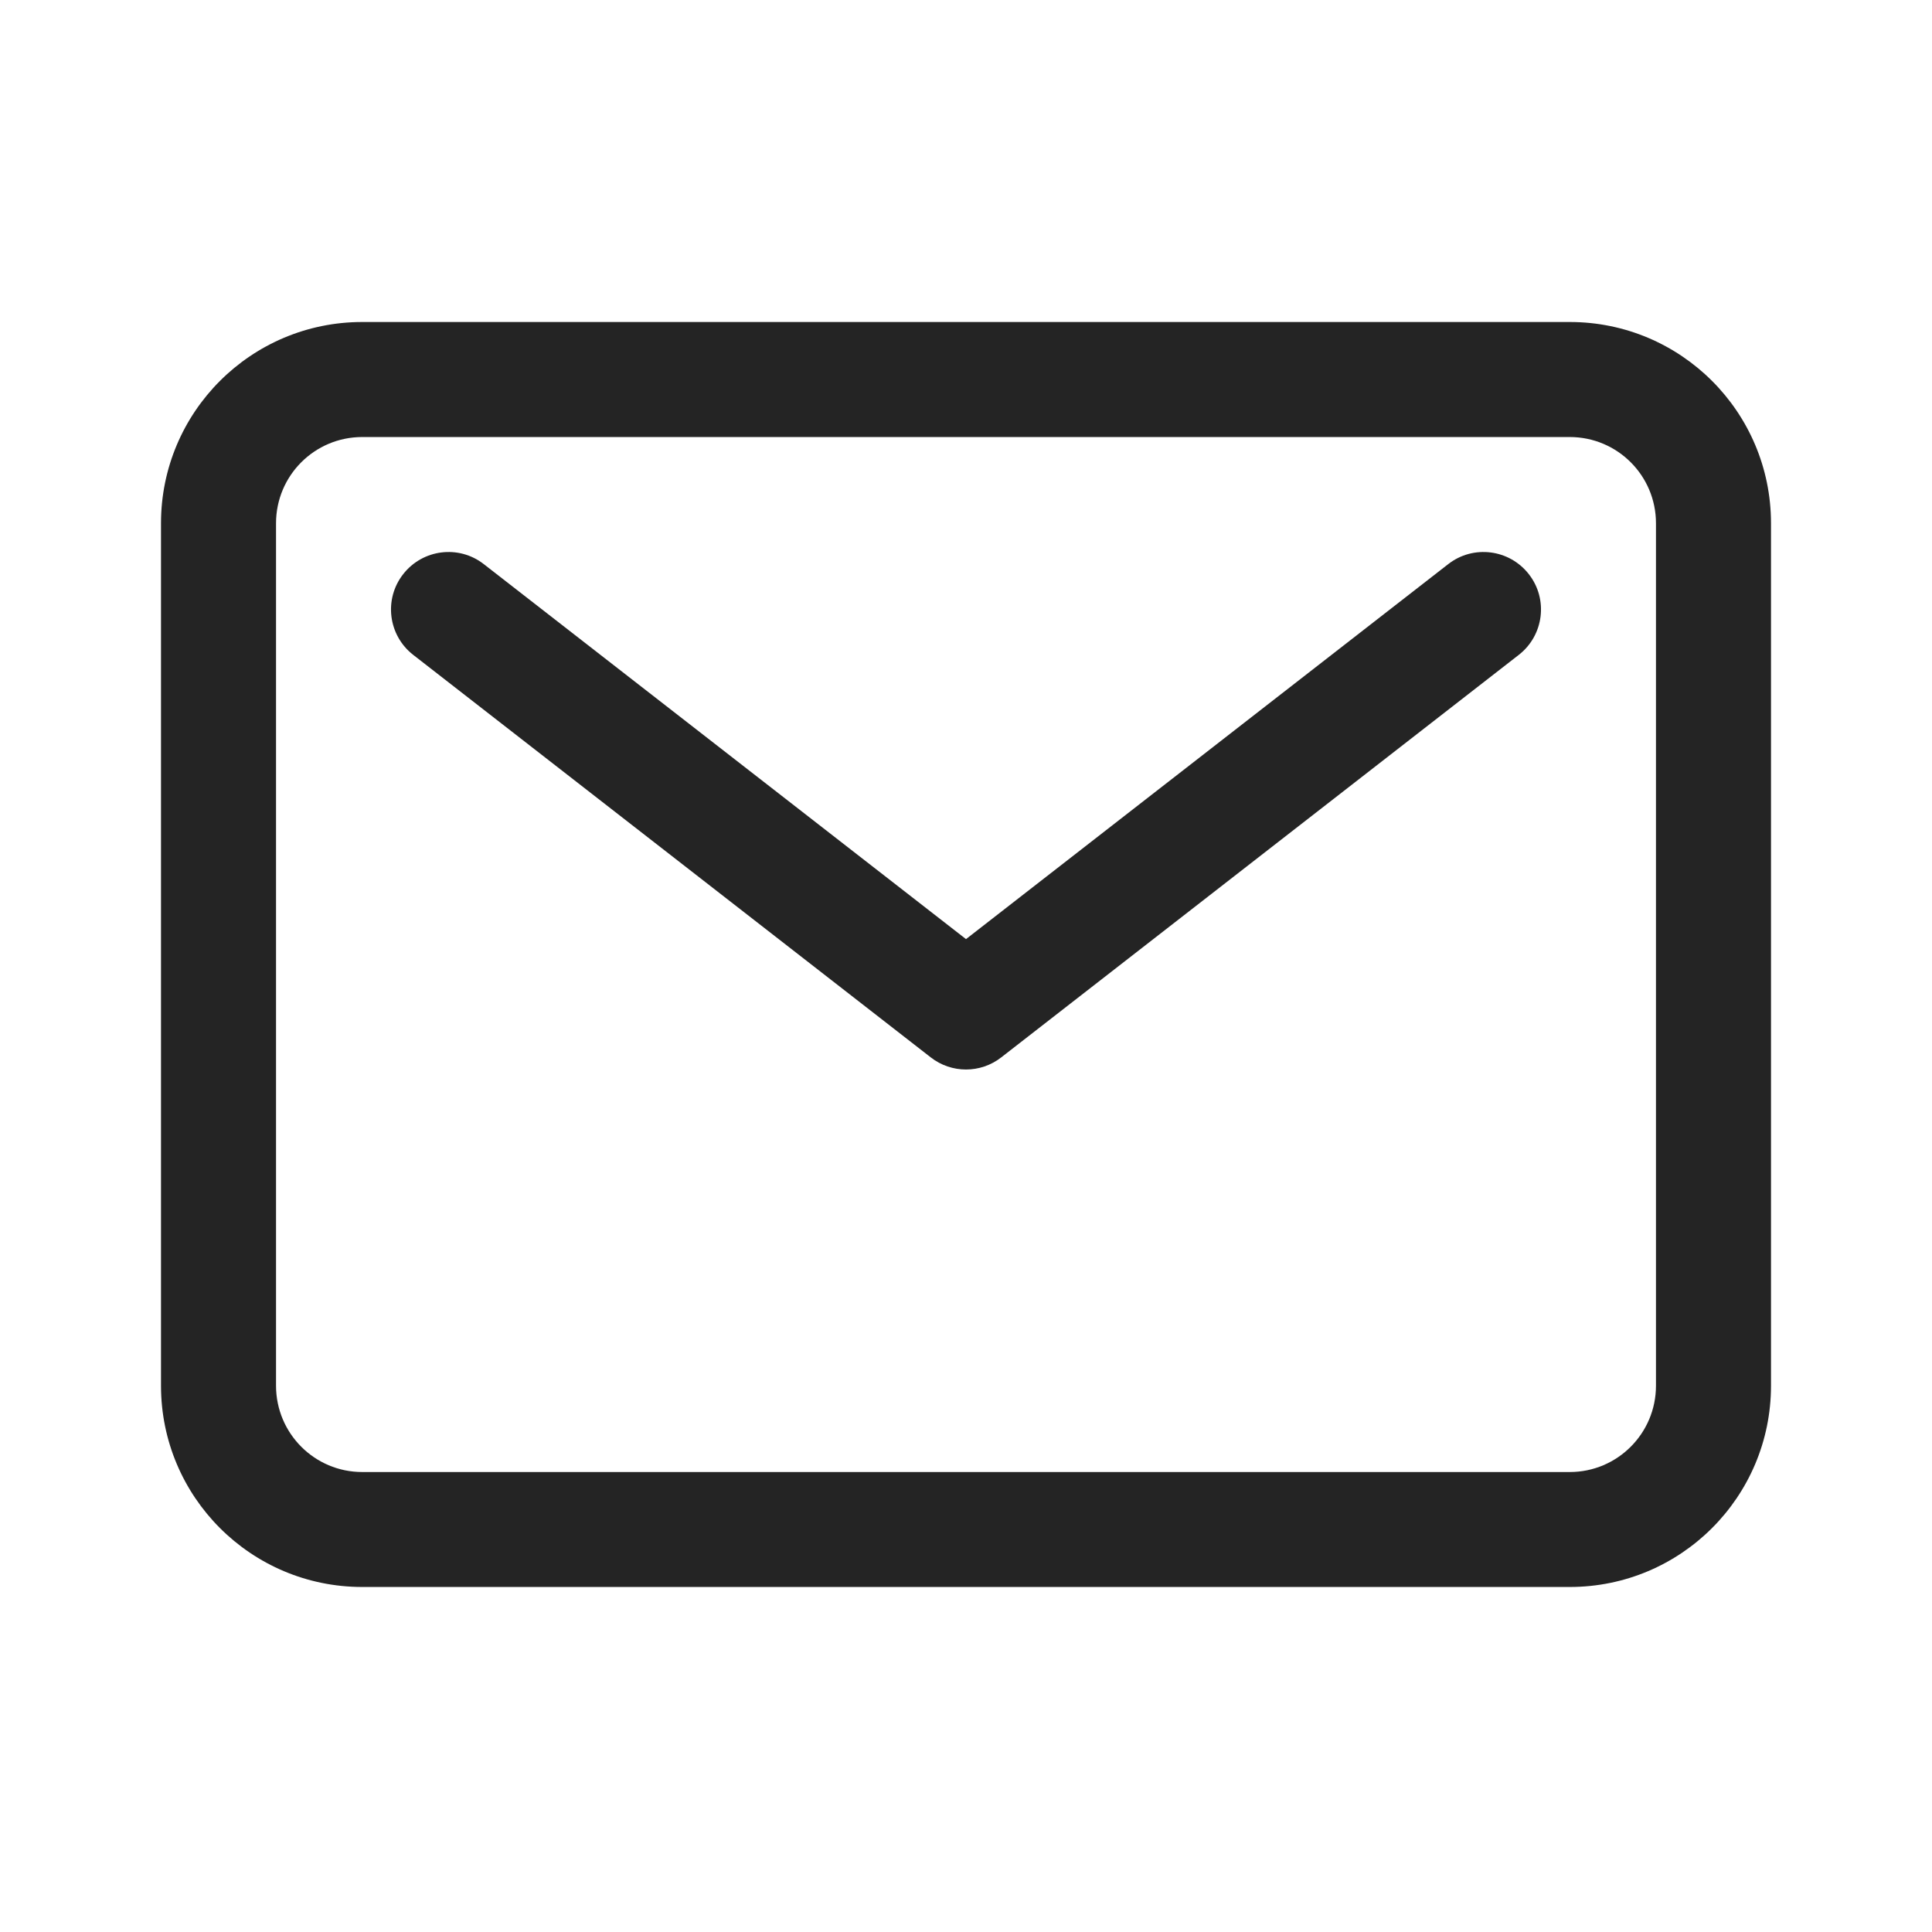 <svg width="24" height="24" viewBox="0 0 24 24" fill="none" xmlns="http://www.w3.org/2000/svg">
<path fill-rule="evenodd" clip-rule="evenodd" d="M3.429 6.5C3.429 5.908 3.908 5.429 4.5 5.429H19.5C20.092 5.429 20.571 5.908 20.571 6.5V17.214C20.571 17.806 20.092 18.286 19.5 18.286H4.5C3.908 18.286 3.429 17.806 3.429 17.214V6.5ZM4.5 4C3.119 4 2 5.119 2 6.5V17.214C2 18.595 3.119 19.714 4.5 19.714H19.5C20.881 19.714 22 18.595 22 17.214V6.5C22 5.119 20.881 4 19.5 4H4.5ZM6.01 7.008C5.699 6.765 5.25 6.822 5.008 7.133C4.765 7.444 4.822 7.893 5.133 8.135L11.562 13.135C11.819 13.336 12.181 13.336 12.438 13.135L18.867 8.135C19.178 7.893 19.235 7.444 18.992 7.133C18.75 6.822 18.301 6.765 17.99 7.008L12 11.666L6.01 7.008Z" fill="#242424"/>
</svg>
